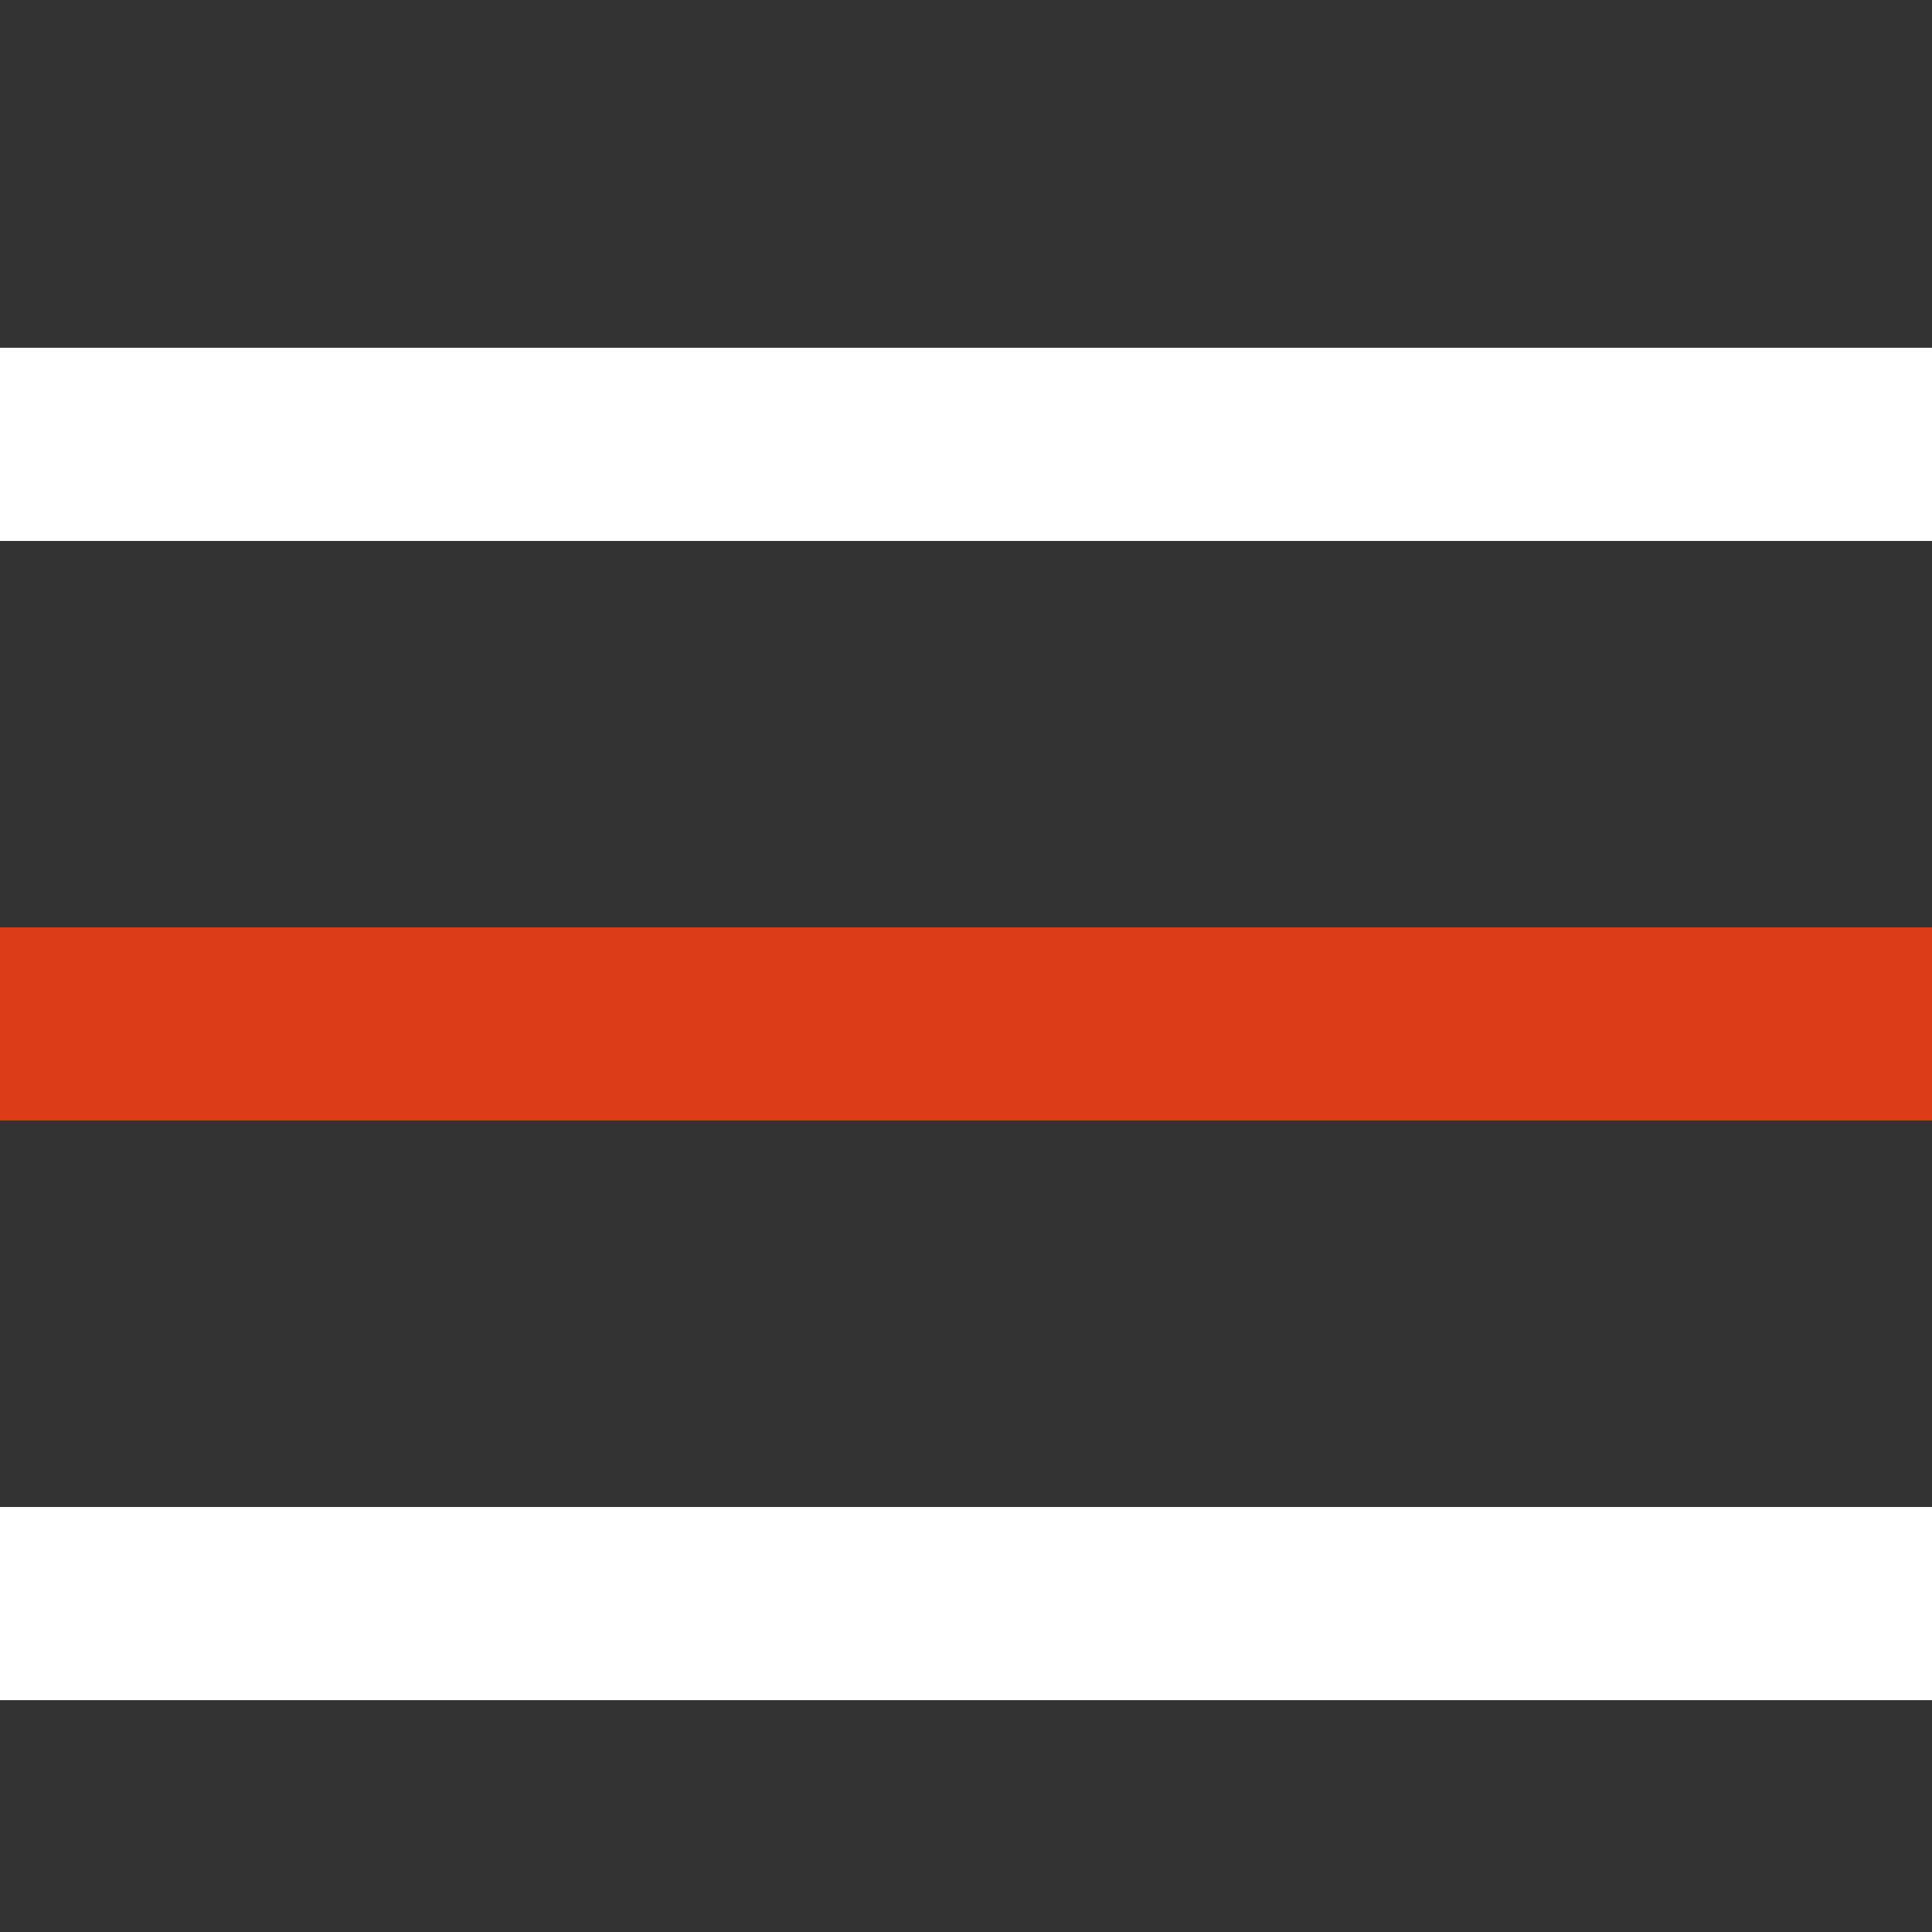 <svg width="50" height="50" viewBox="0 0 50 50" fill="none" xmlns="http://www.w3.org/2000/svg">
<rect x="0" y="0" width="50" height="50" fill="#333333" stroke="none"/>
<path d="M50 14V9H0V14H50ZM50 44V39H0V44H50Z" fill="white"/>
<path d="M50 24V29H0V24H50Z" fill="#DC3B18"/>
</svg>
